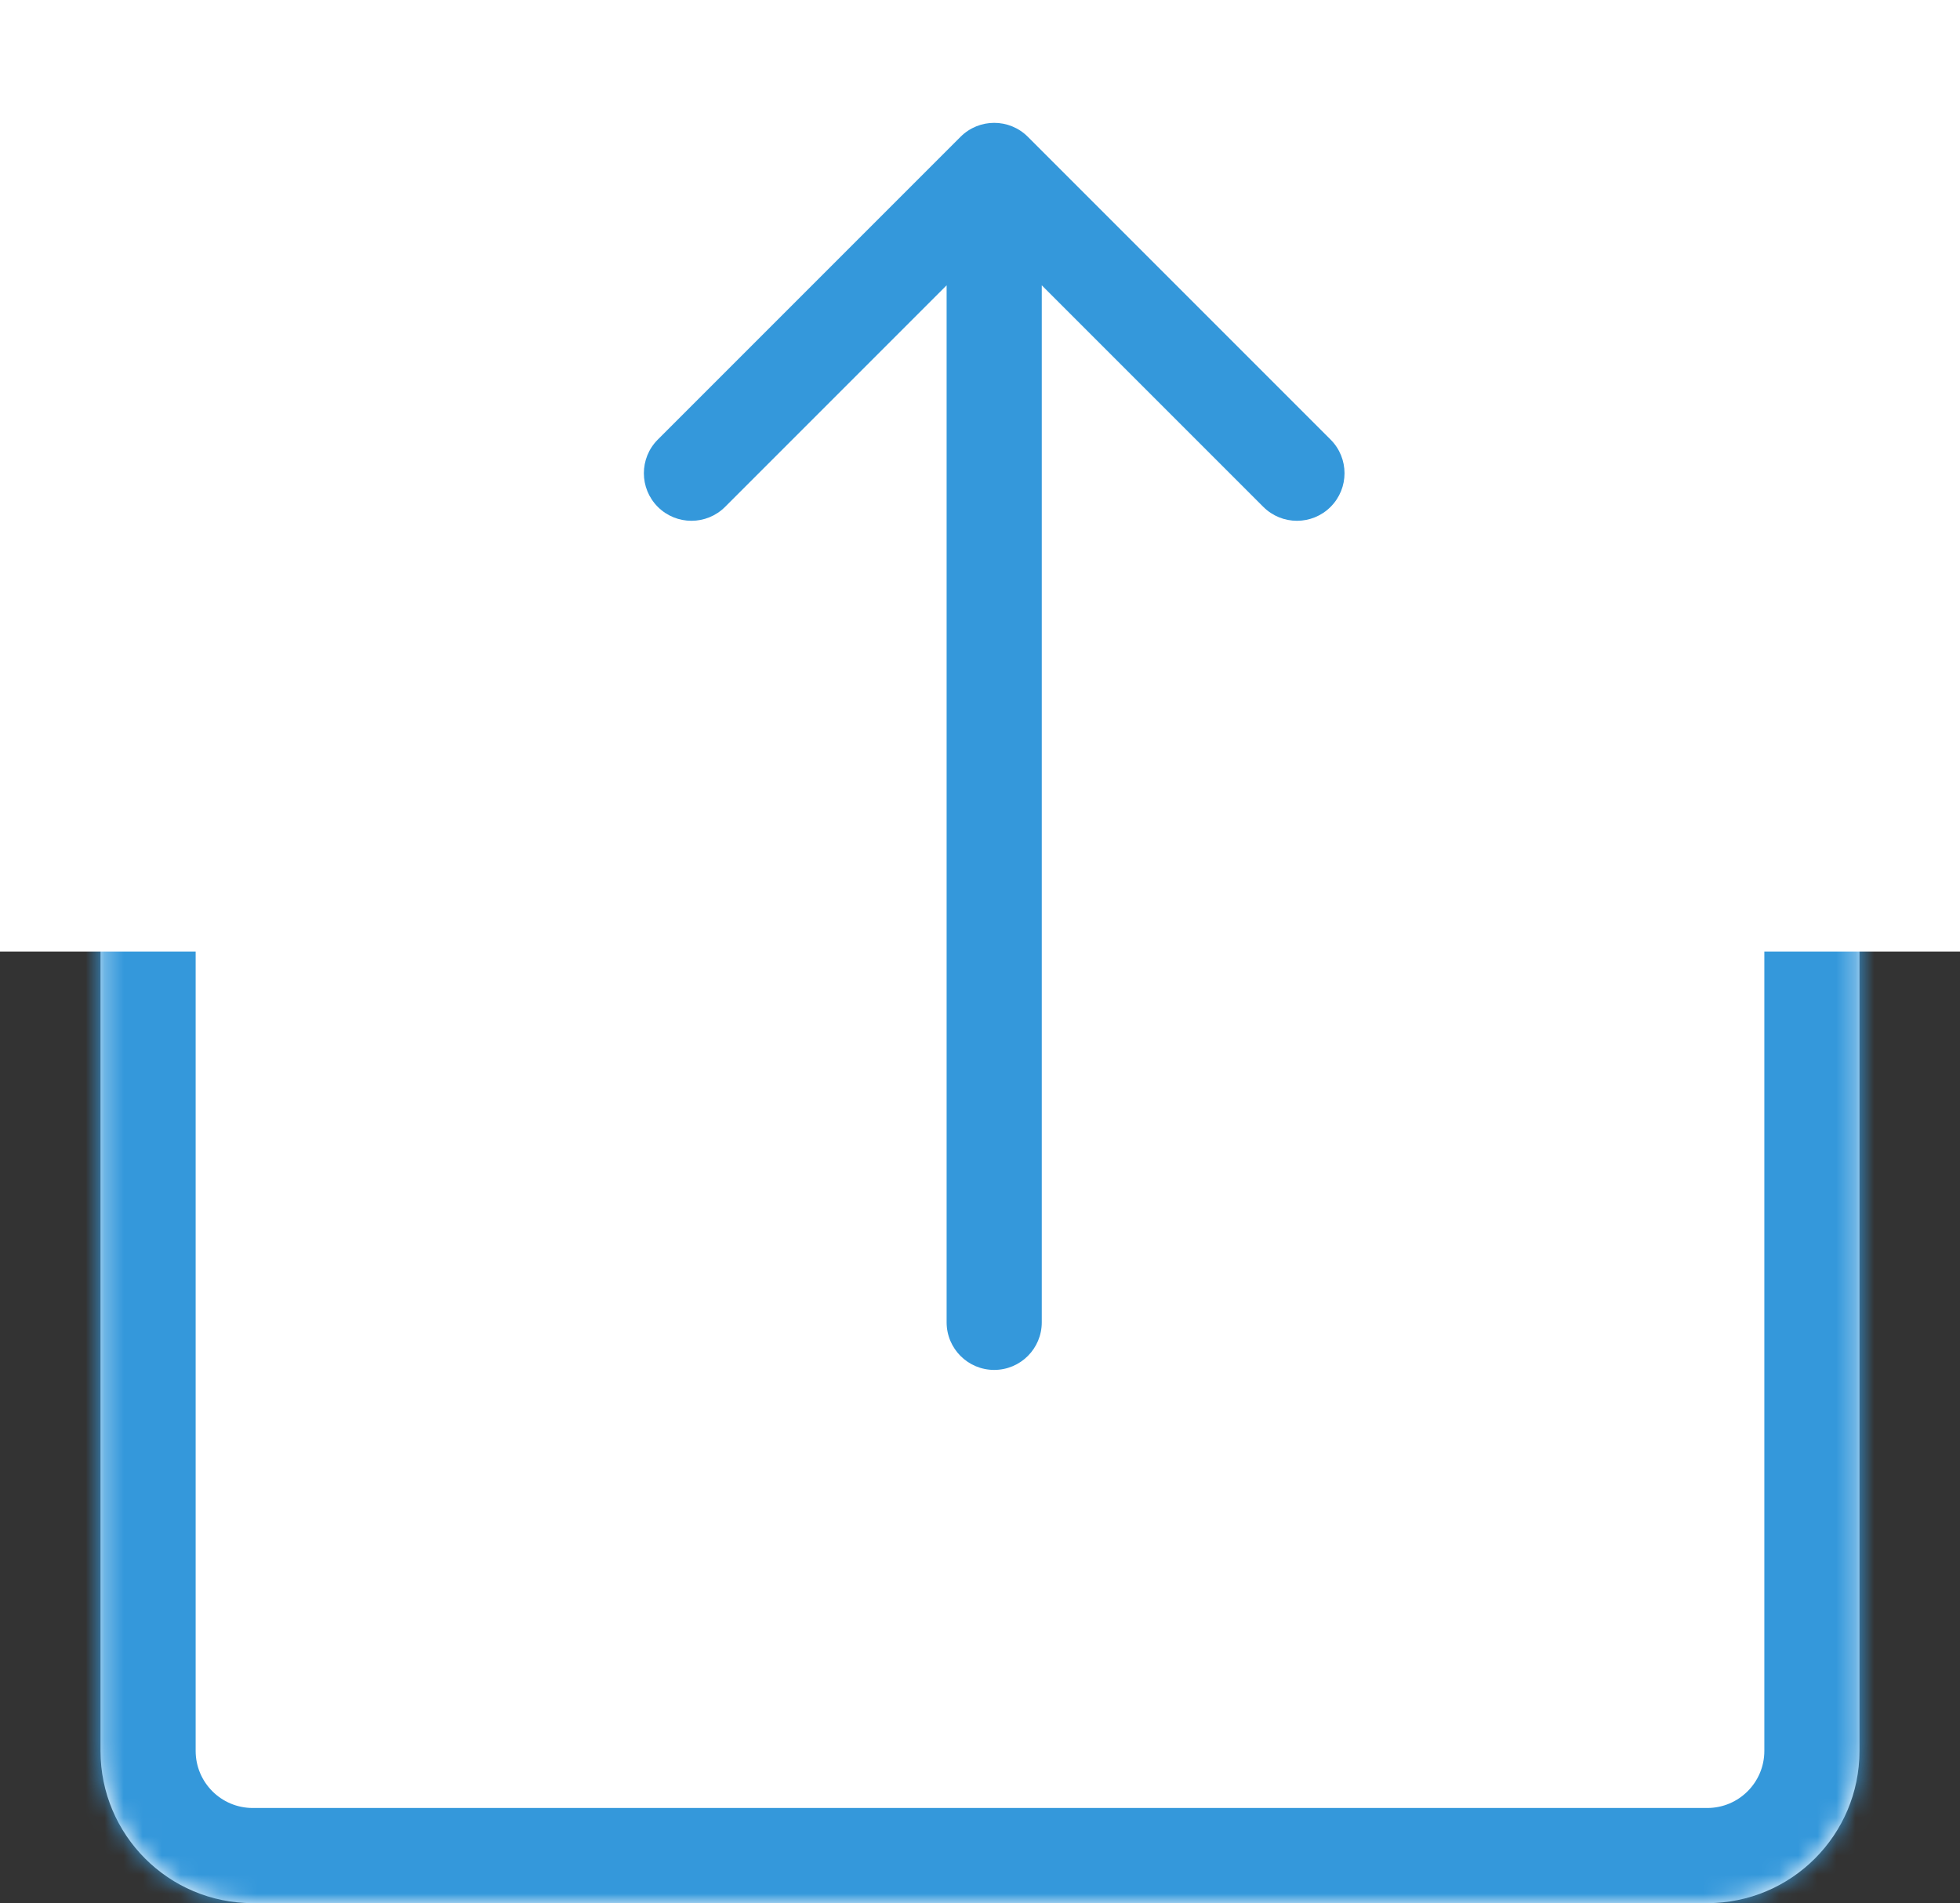 <svg width="103" height="100" viewBox="0 0 103 100" fill="none" xmlns="http://www.w3.org/2000/svg">
<rect x="0" y="0" width="103" height="100" fill="#333333" stroke="none"/>
<mask id="path-1-inside-1_24_330" fill="white">
<path d="M5.282 15.895C5.282 11.476 8.864 7.895 13.282 7.895H89.718C94.136 7.895 97.718 11.476 97.718 15.895V92C97.718 96.418 94.136 100 89.718 100H13.282C8.864 100 5.282 96.418 5.282 92V15.895Z"/>
</mask>
<path d="M5.282 15.895C5.282 11.476 8.864 7.895 13.282 7.895H89.718C94.136 7.895 97.718 11.476 97.718 15.895V92C97.718 96.418 94.136 100 89.718 100H13.282C8.864 100 5.282 96.418 5.282 92V15.895Z" fill="white"/>
<path d="M5.282 7.895H97.718H5.282ZM102.718 92C102.718 99.18 96.898 105 89.718 105H13.282C6.103 105 0.282 99.18 0.282 92H10.282C10.282 93.657 11.625 95 13.282 95H89.718C91.375 95 92.718 93.657 92.718 92H102.718ZM13.282 105C6.103 105 0.282 99.18 0.282 92V20.895C0.282 13.715 6.103 7.895 13.282 7.895C11.625 7.895 10.282 11.476 10.282 15.895V92C10.282 93.657 11.625 95 13.282 95V105ZM89.718 7.895C96.898 7.895 102.718 13.715 102.718 20.895V92C102.718 99.18 96.898 105 89.718 105V95C91.375 95 92.718 93.657 92.718 92V15.895C92.718 11.476 91.375 7.895 89.718 7.895Z" fill="#3498DB" mask="url(#path-1-inside-1_24_330)"/>
<rect width="103" height="50" fill="white"/>
<path d="M49.746 69.482C49.746 70.862 50.865 71.982 52.246 71.982C53.627 71.982 54.746 70.862 54.746 69.482H49.746ZM54.014 7.188C53.038 6.211 51.455 6.211 50.478 7.188L34.568 23.098C33.592 24.074 33.592 25.657 34.568 26.633C35.545 27.609 37.128 27.609 38.104 26.633L52.246 12.491L66.388 26.633C67.365 27.609 68.948 27.609 69.924 26.633C70.9 25.657 70.9 24.074 69.924 23.098L54.014 7.188ZM54.746 69.482V8.955H49.746V69.482H54.746Z" fill="#3498DB"/>
</svg>
